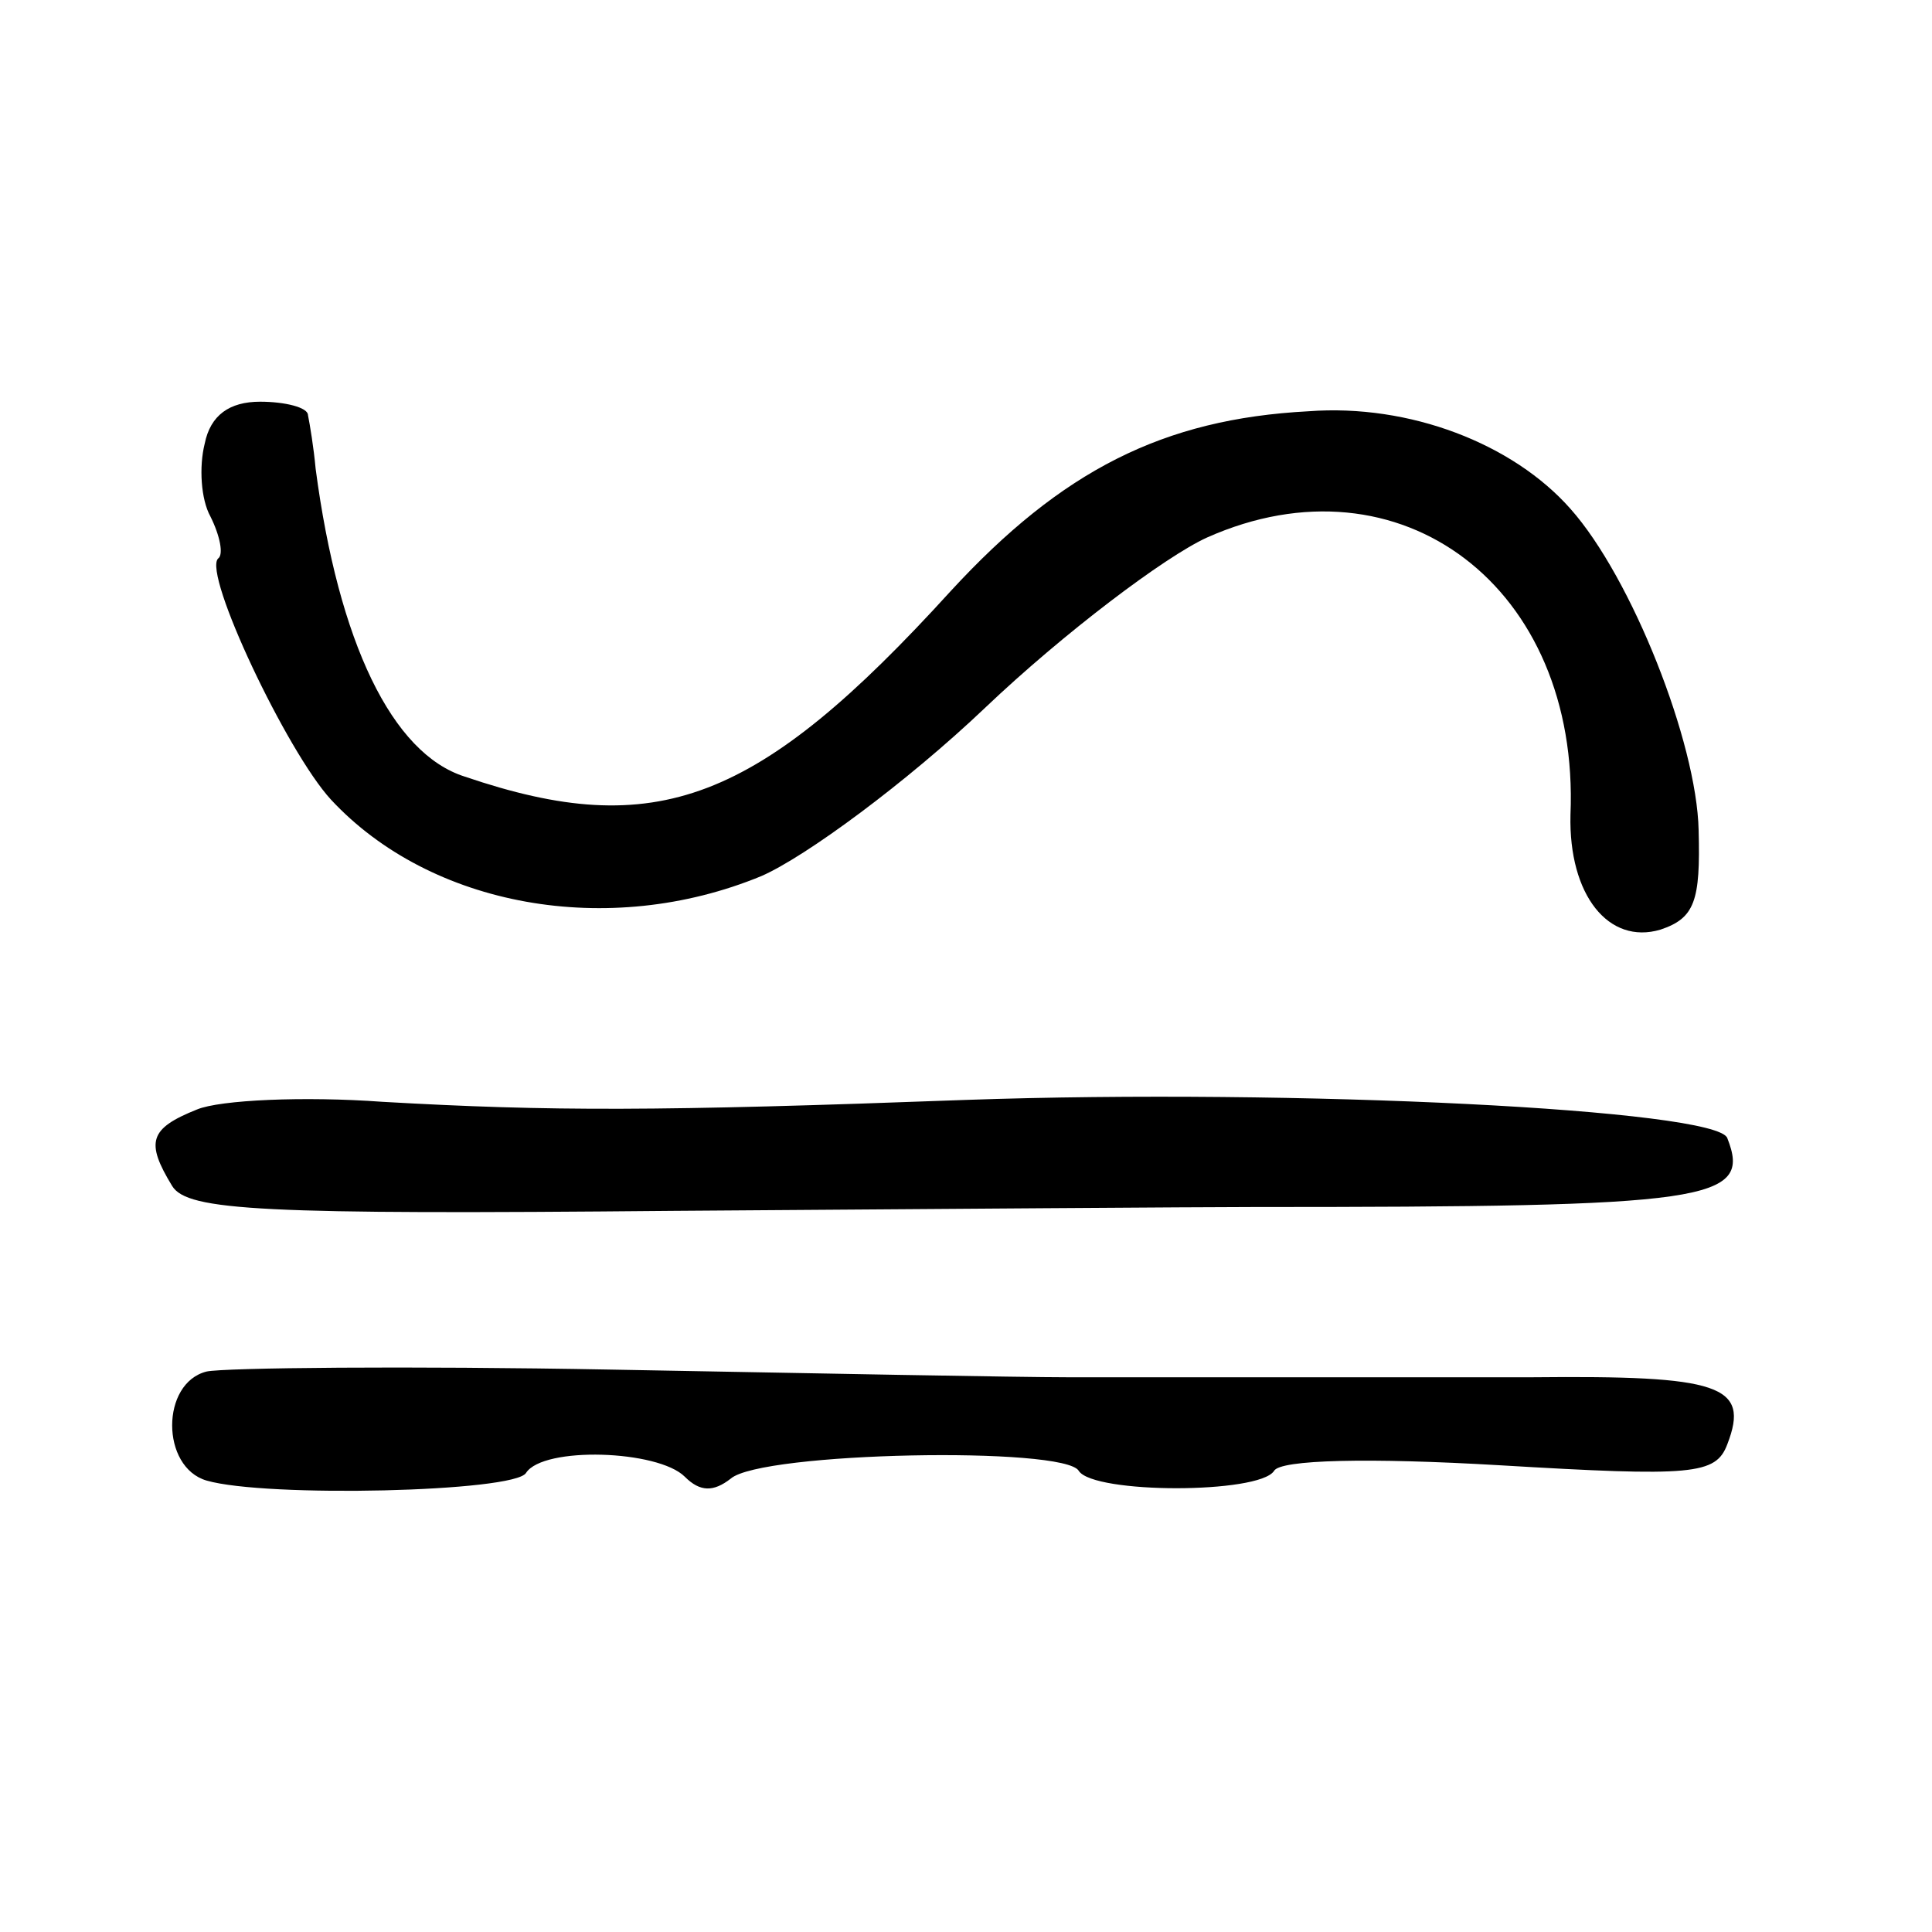 <?xml version="1.0" standalone="no"?>
<!DOCTYPE svg PUBLIC "-//W3C//DTD SVG 20010904//EN"
 "http://www.w3.org/TR/2001/REC-SVG-20010904/DTD/svg10.dtd">
<svg version="1.0" xmlns="http://www.w3.org/2000/svg"
 width="101pt" height="101pt" viewBox="0 0 101 101"
 preserveAspectRatio="xMidYMid meet">
<g transform="translate(0,101) scale(0.1,-0.1)"
fill="#000000" stroke="none">
<path d="M107 778 c-3 -12 -2 -29 3 -38 5 -10 7 -20 4 -22 -8 -8 36 -101 59
-126 52 -56 145 -73 225 -40 23 10 76 49 117 88 41 39 94 79 116 89 101 45
195 -26 190 -145 -1 -42 20 -68 47 -60 18 6 21 15 20 52 -1 46 -35 132 -67
168 -30 34 -84 55 -137 51 -76 -4 -129 -31 -187 -94 -101 -111 -154 -131 -254
-97 -38 12 -66 70 -78 161 -1 11 -3 23 -4 28 0 4 -12 7 -25 7 -16 0 -26 -7
-29 -22z"/>
<path d="M103 430 c-25 -10 -27 -17 -13 -40 8 -13 47 -15 262 -13 139 1 276 2
303 2 239 0 261 3 248 36 -5 15 -226 26 -398 20 -162 -6 -217 -6 -305 -1 -41
3 -85 1 -97 -4z"/>
<path d="M108 293 c-24 -6 -24 -50 0 -57 31 -9 161 -6 167 4 9 14 69 12 83 -2
8 -8 15 -8 24 -1 16 14 175 17 182 4 8 -12 94 -12 102 0 3 6 50 7 118 3 101
-6 113 -5 119 11 12 31 -4 36 -102 35 -53 0 -120 0 -148 0 -29 0 -72 0 -95 0
-24 0 -131 2 -238 4 -107 2 -203 1 -212 -1z"/>
</g>
</svg>

